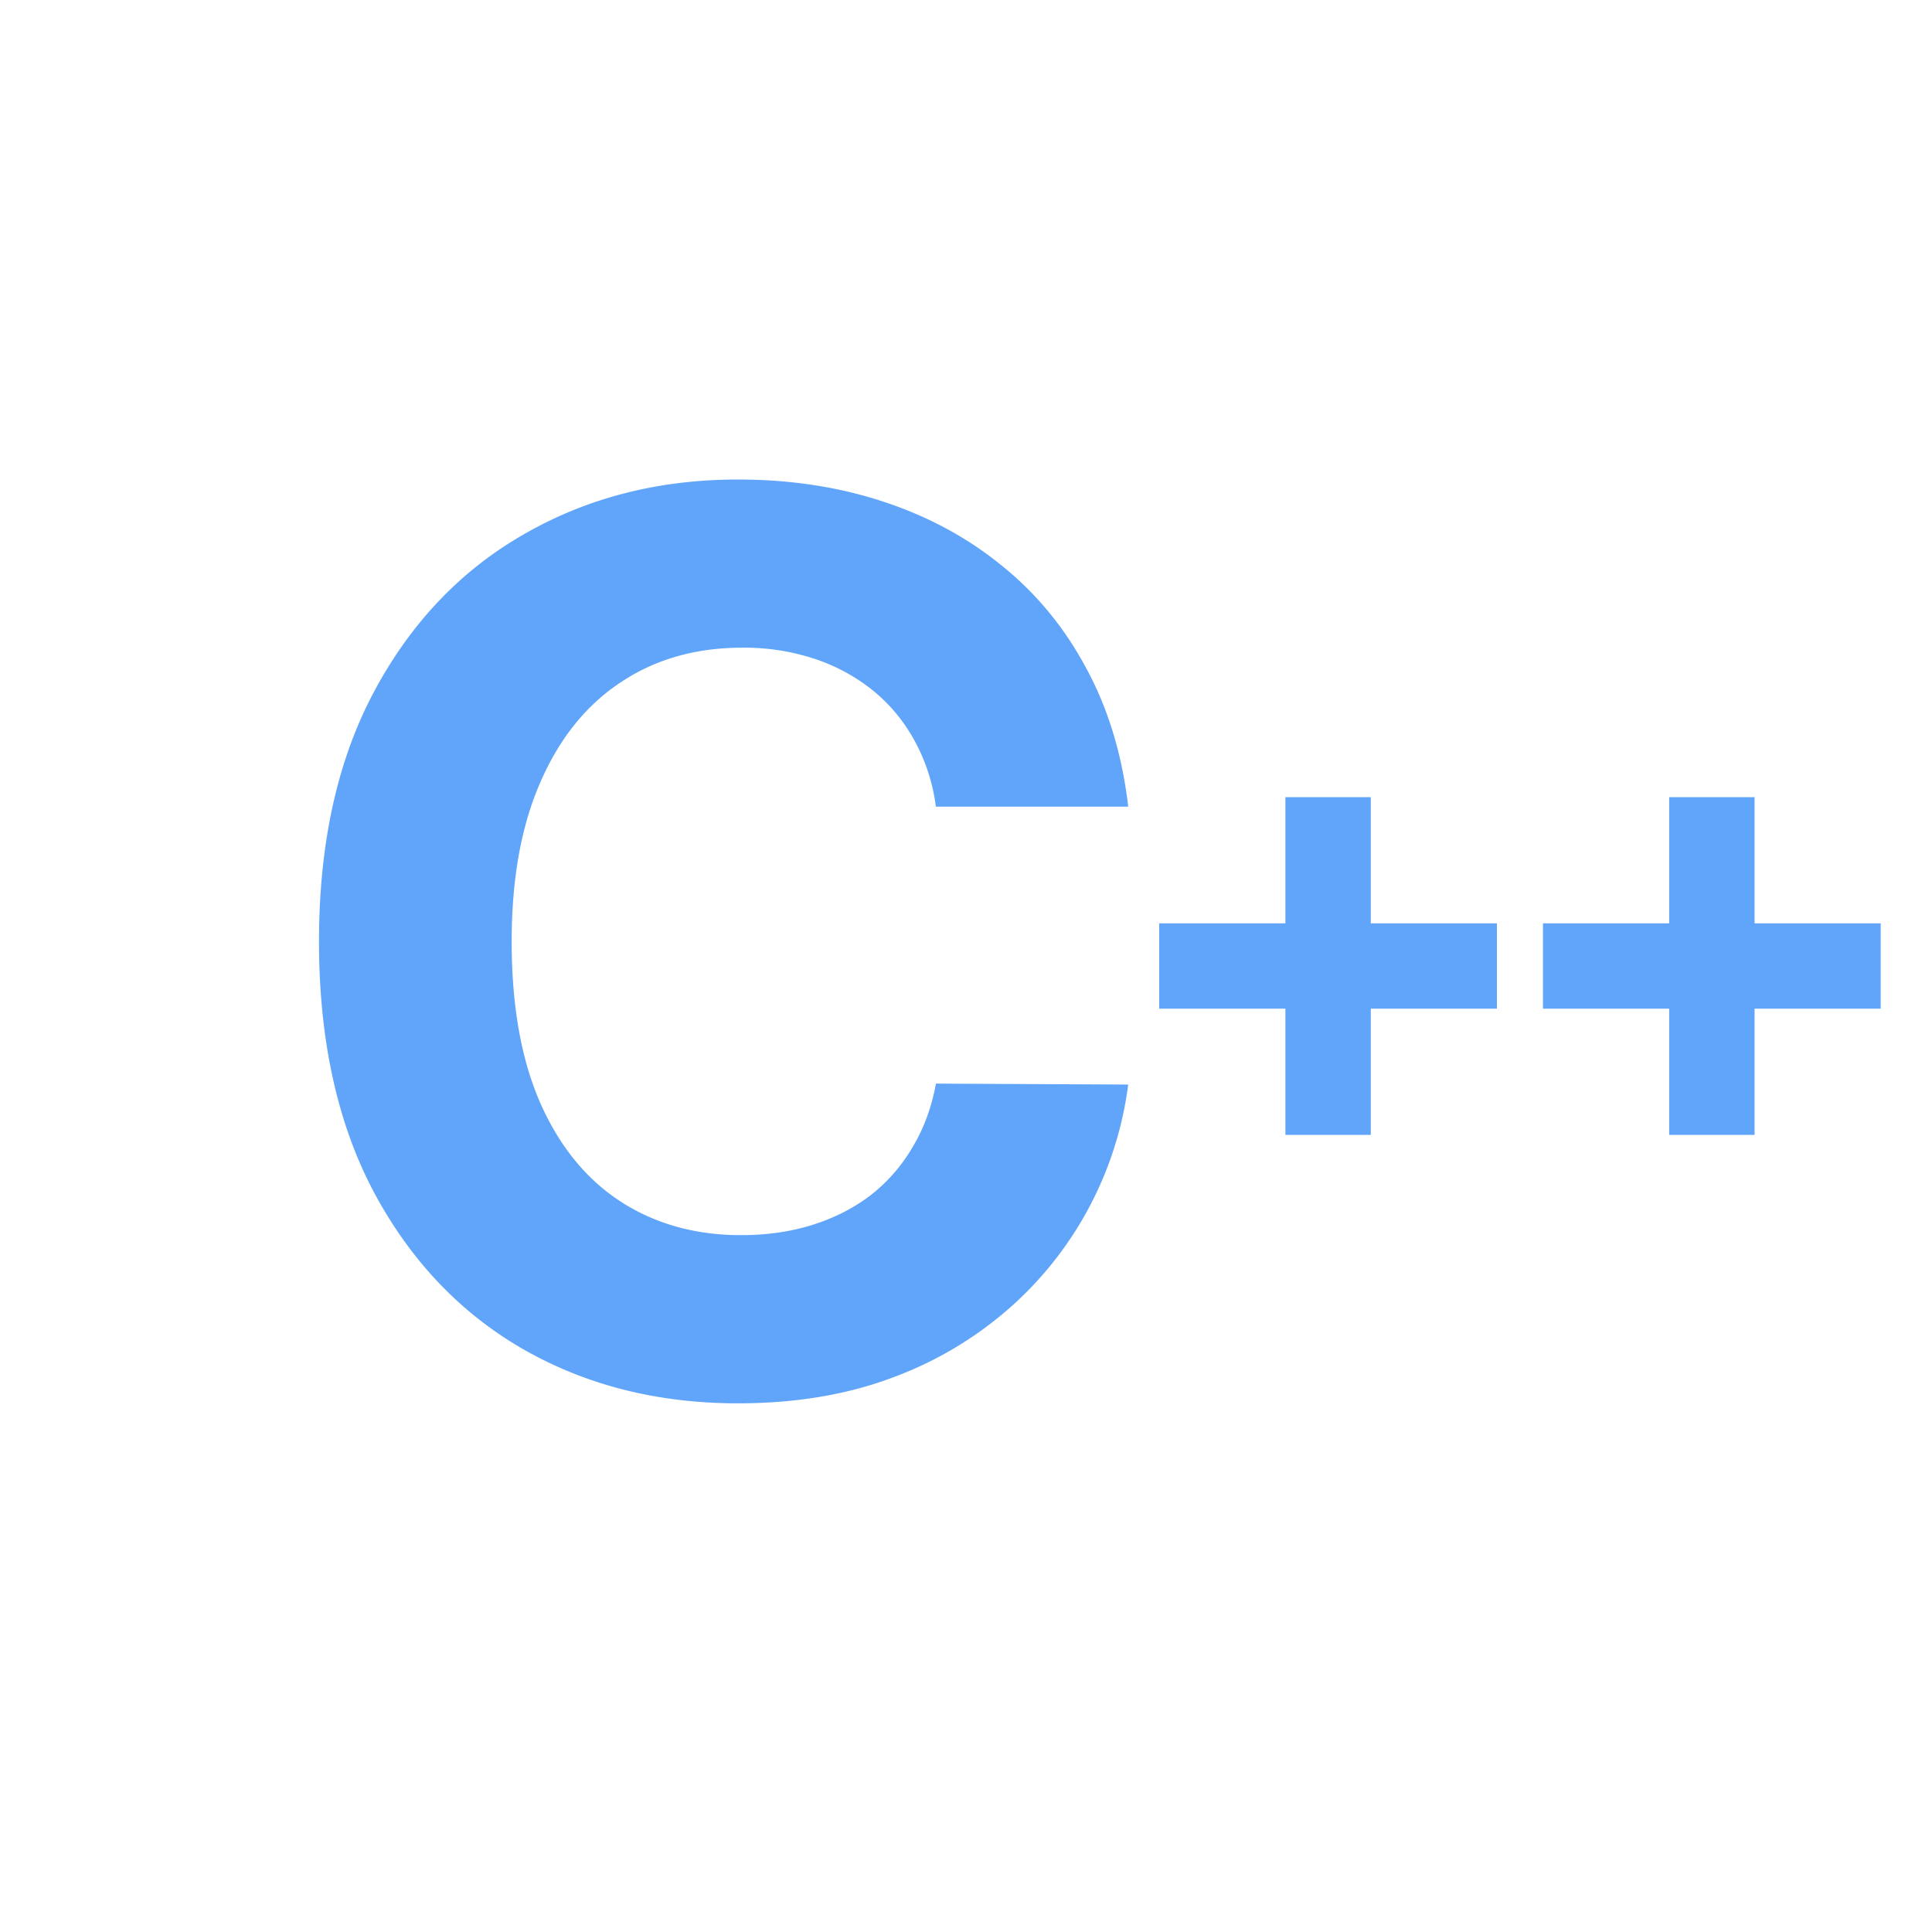 <svg xmlns="http://www.w3.org/2000/svg" xmlns:xlink="http://www.w3.org/1999/xlink" fill="none" height="24" width="24" viewBox="0 0 25 24"><g fill="#60A5FA" clip-path="url(#a)"><path d="M16.633 14.185v-4.37h1.105v4.37zM15 12.552v-1.104h4.37v1.104zm6.599 1.633v-4.37h1.105v4.37zm-1.633-1.633v-1.104h4.37v1.104zM14.6 9.938h-2.49a2.4 2.4 0 0 0-.278-.858q-.21-.381-.54-.648a2.4 2.4 0 0 0-.761-.41 2.9 2.9 0 0 0-.926-.141q-.903 0-1.574.449-.67.443-1.04 1.295-.37.846-.37 2.057 0 1.245.37 2.09.375.847 1.046 1.28.67.43 1.55.431.495 0 .916-.13.426-.132.755-.381.33-.255.546-.62.221-.363.307-.83l2.488.012a4.64 4.64 0 0 1-1.511 2.87 4.8 4.8 0 0 1-1.534.92q-.887.335-2.006.335-1.557 0-2.784-.704-1.221-.705-1.932-2.04-.704-1.335-.704-3.233 0-1.905.716-3.239.716-1.335 1.943-2.034 1.227-.704 2.761-.704 1.012 0 1.875.284.87.284 1.54.83.67.539 1.09 1.323.428.784.546 1.796"/></g><defs><clipPath id="a"><path fill="#fff" d="M.336 0h24v24h-24z"/></clipPath></defs></svg>
